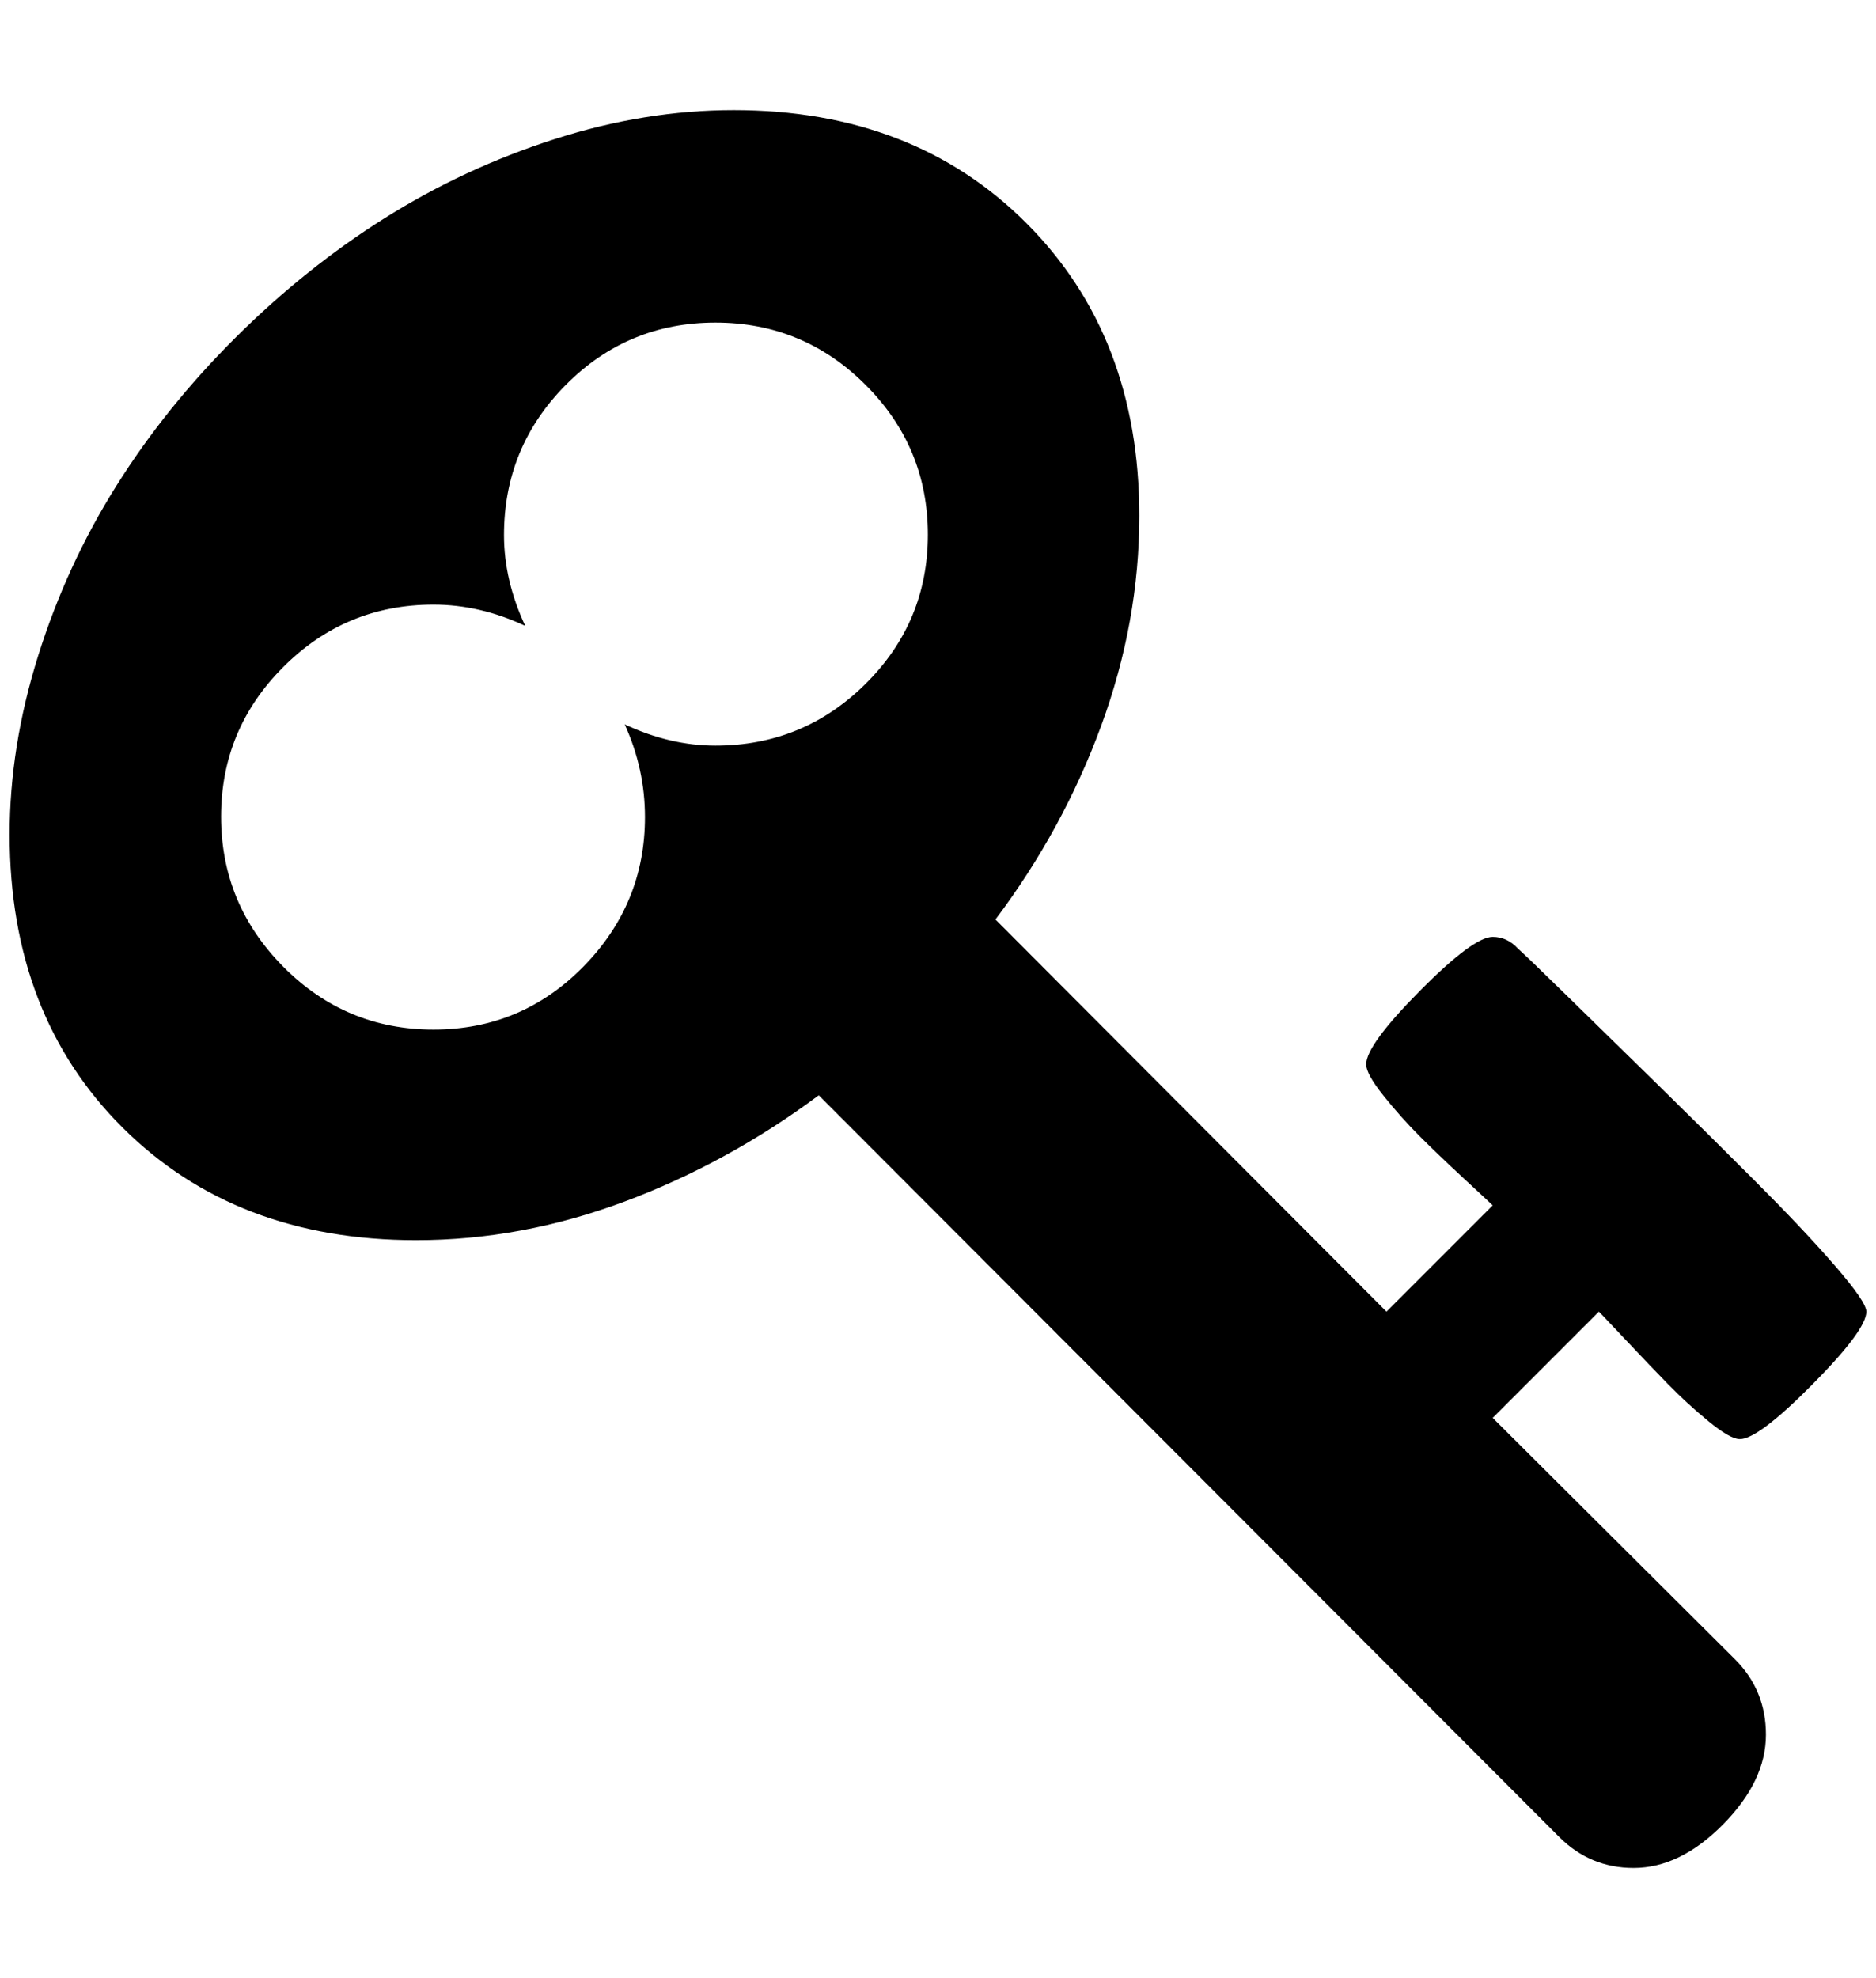 <?xml version="1.0" standalone="no"?>
<!DOCTYPE svg PUBLIC "-//W3C//DTD SVG 1.1//EN" "http://www.w3.org/Graphics/SVG/1.1/DTD/svg11.dtd" >
<svg xmlns="http://www.w3.org/2000/svg" xmlns:xlink="http://www.w3.org/1999/xlink" version="1.1" viewBox="-10 0 1943 2048">
   <path fill="currentColor"
d="M951 553.5q0 -90.5 -64.5 -155t-155.5 -64.5t-155 64.5t-64 155.5q0 47 22 94q-47 -22 -95 -22q-91 0 -155.5 64.5t-64.5 155t64.5 155.5t155.5 65t155 -65t64 -155q0 -50 -21 -96q47 22 94 22q91 0 155.5 -64t64.5 -154.5zM1923 1358q0 19 -56 75.5t-75 56.5
q-10 0 -32.5 -18.5t-42 -38.5t-43.5 -45.5t-28 -29.5l-110 110l251 250q32 32 32 78q0 48 -44.5 93t-92.5 45q-45 0 -77 -32l-767 -768q-94 70 -201 110t-216 40q-187 0 -304 -116.5t-117 -303.5q0 -91 29.5 -185t81 -176t124 -154t154.5 -123.5t175.5 -81.5t185.5 -30
q186 0 303 117t117 303q0 110 -39.5 217.5t-109.5 200.5l405 406l110 -110q-3 -3 -29.5 -27.5t-46 -44t-37.5 -42t-18 -32.5q0 -20 55.5 -76t75.5 -56q15 0 26 12q7 6 52.5 50.5t93.5 91.5t99 98t83.5 88.5t32.5 47.5z" />
</svg>
